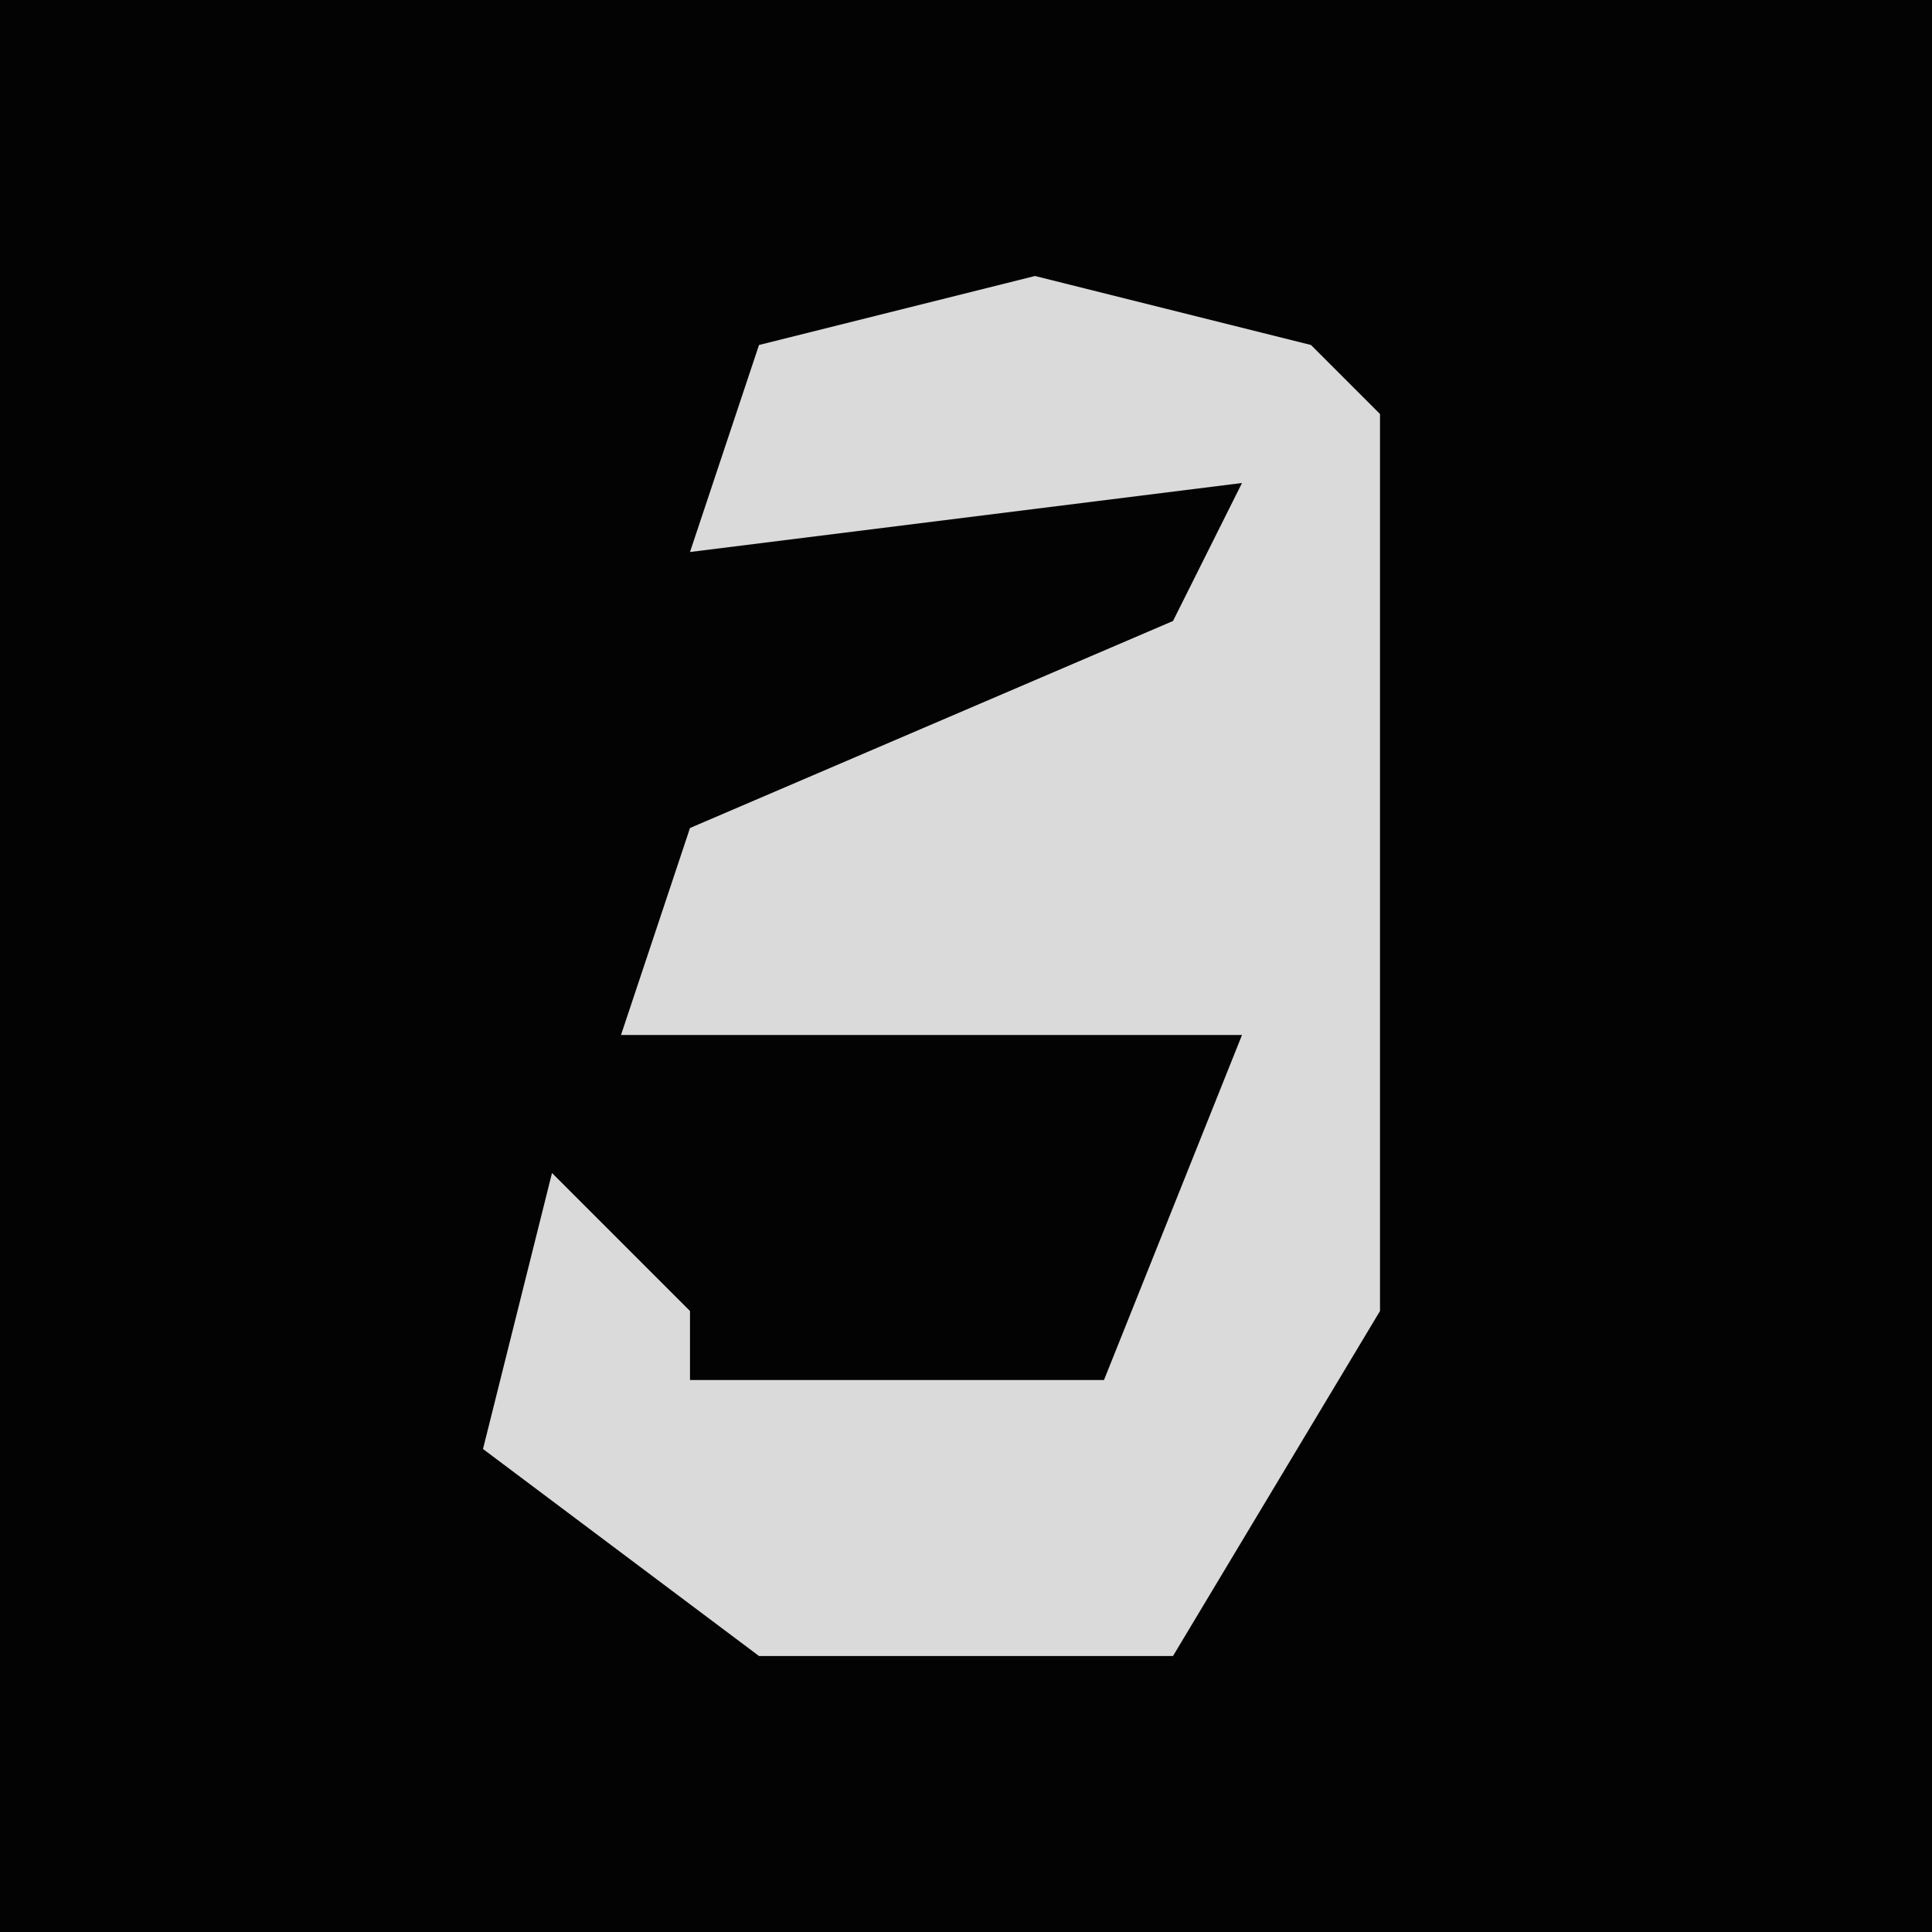 <?xml version="1.0" encoding="UTF-8"?>
<svg version="1.1" xmlns="http://www.w3.org/2000/svg" width="28" height="28">
<path d="M0,0 L28,0 L28,28 L0,28 Z " fill="#030303" transform="translate(0,0)"/>
<path d="M0,0 L4,1 L5,2 L5,15 L2,20 L-4,20 L-8,17 L-7,13 L-5,15 L-5,16 L1,16 L3,11 L-6,11 L-5,8 L2,5 L3,3 L-5,4 L-4,1 Z " fill="#DADADA" transform="translate(15,4)"/>
</svg>
